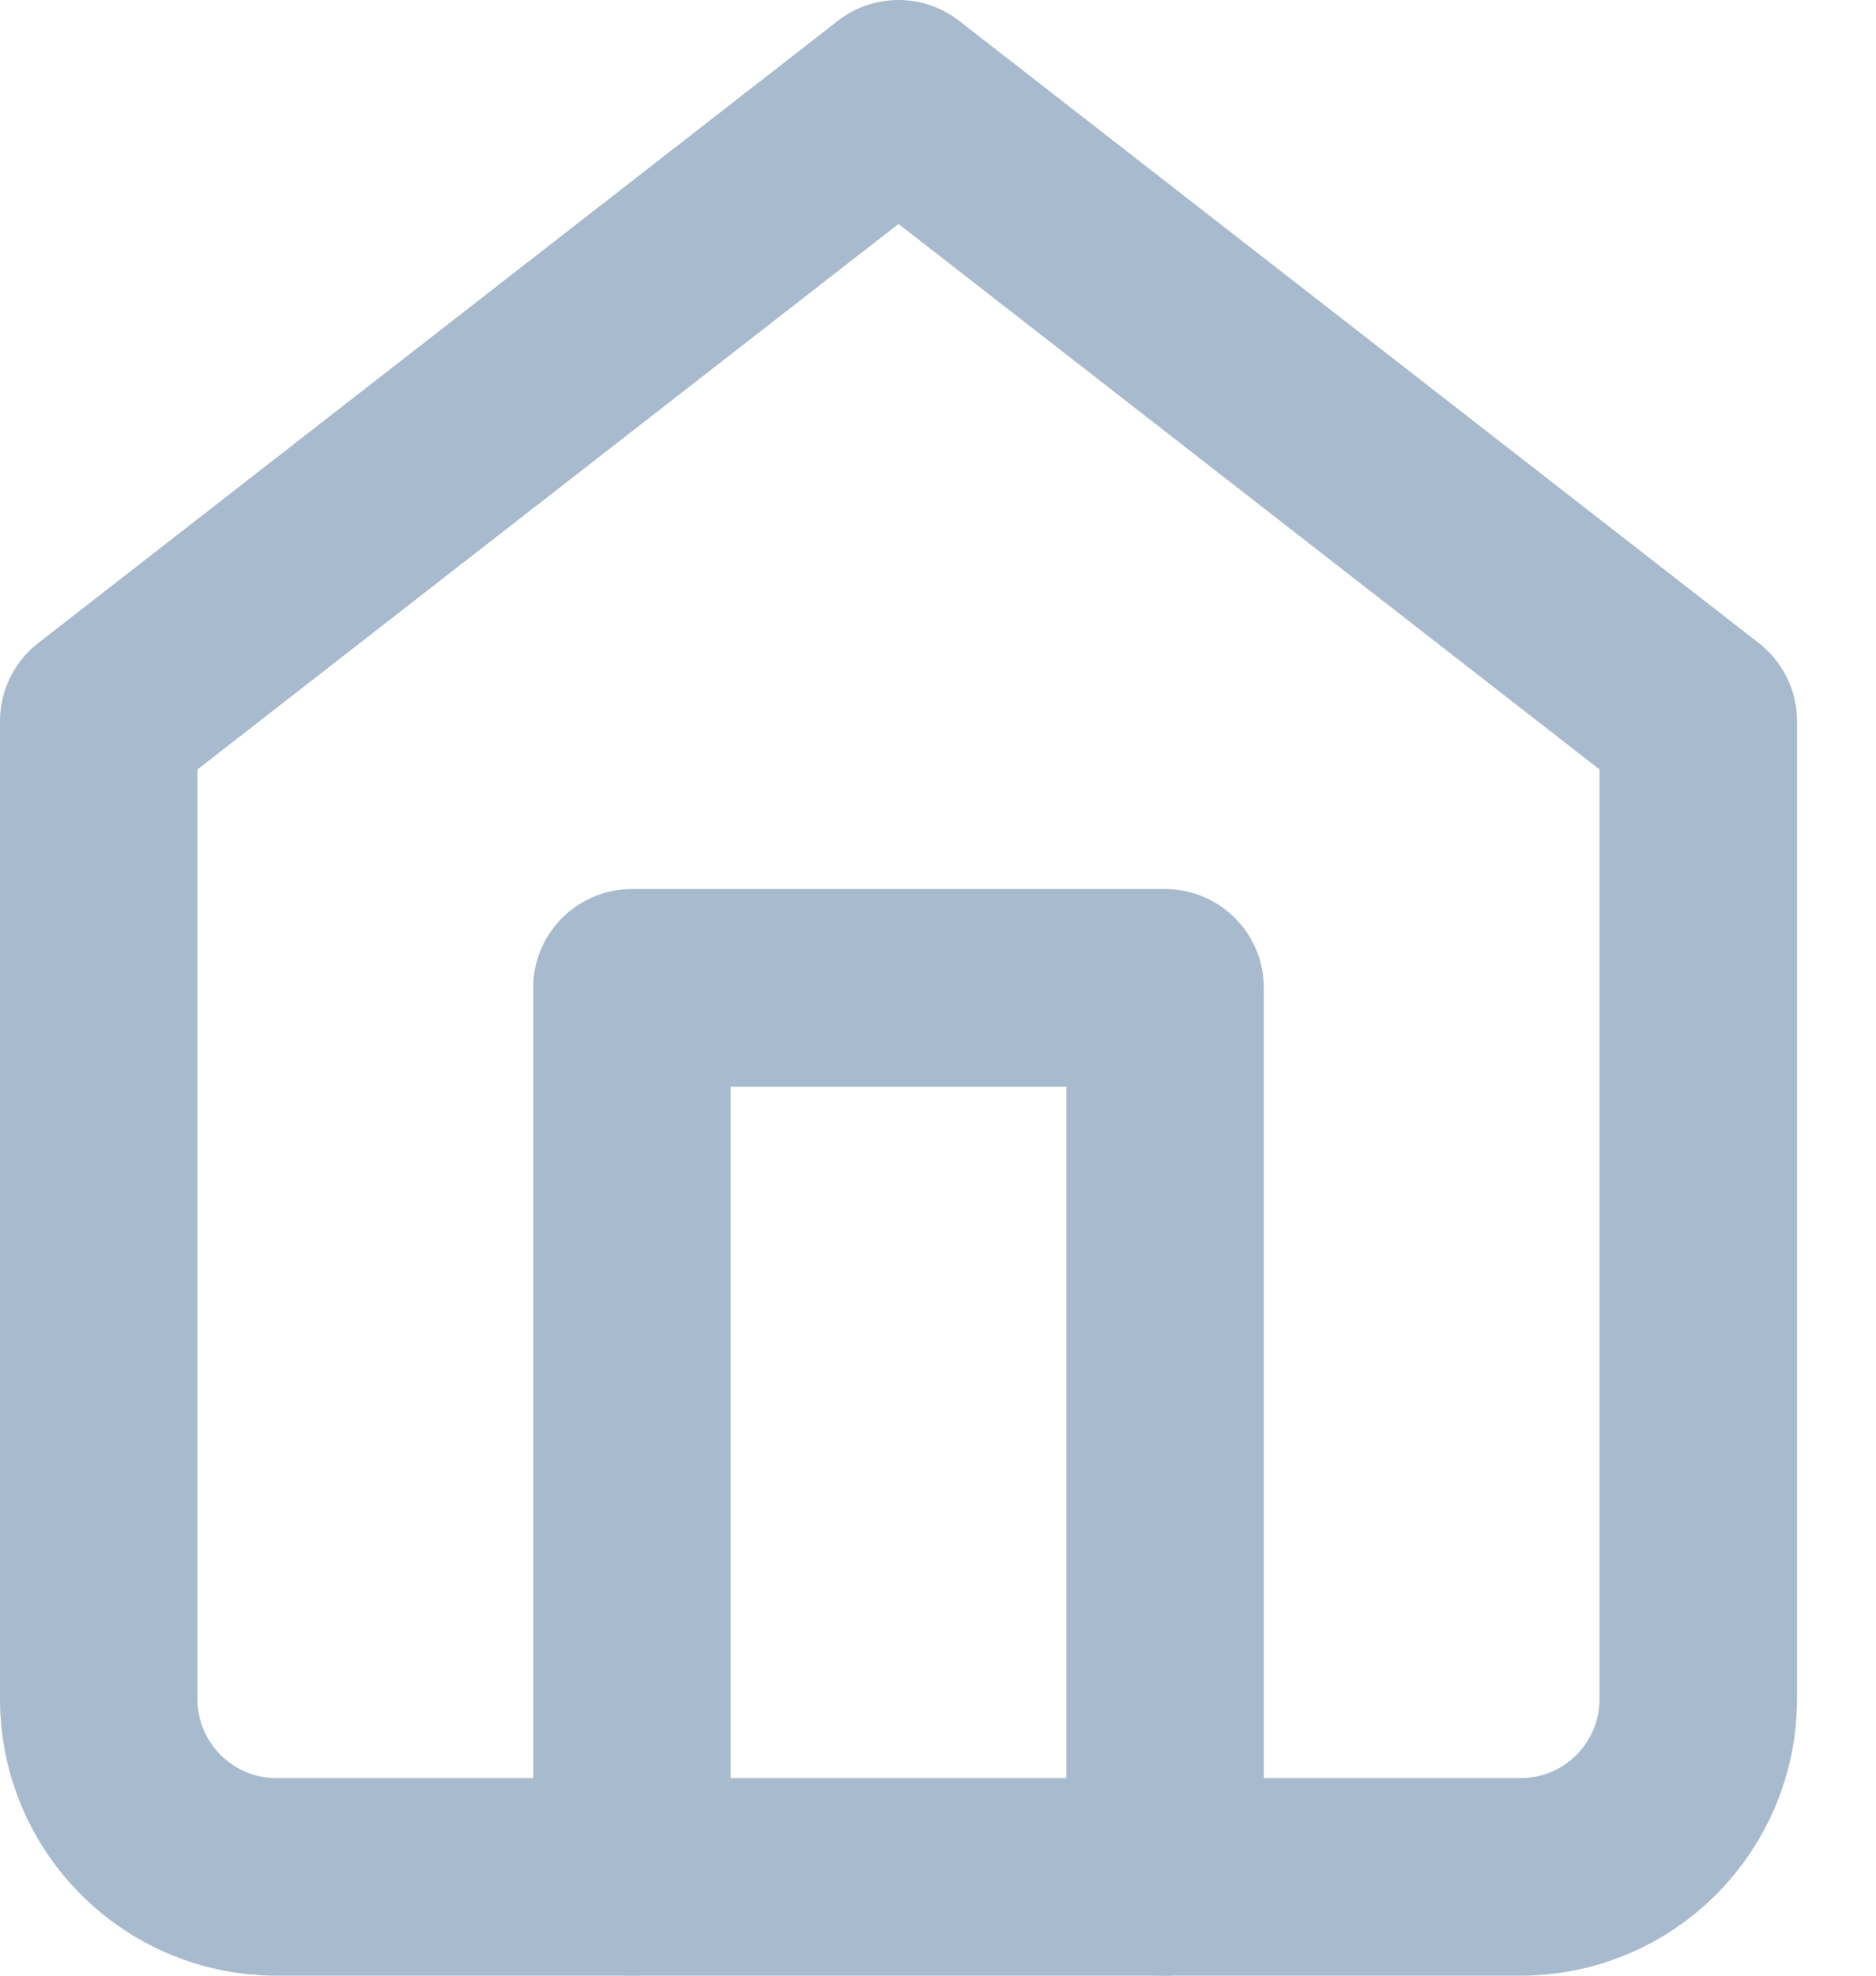 <svg width="19" height="20" viewBox="0 0 19 20" fill="none" xmlns="http://www.w3.org/2000/svg">
<path fill-rule="evenodd" clip-rule="evenodd" d="M1 7.3L9.1 1L17.2 7.3V17.2C17.2 18.194 16.394 19 15.4 19H2.8C1.806 19 1 18.194 1 17.2V7.3Z" stroke="#A8BACD" stroke-width="2" stroke-linecap="round" stroke-linejoin="round"/>
<path d="M6.4 19V10H11.8V19" stroke="#A8BACD" stroke-width="2" stroke-linecap="round" stroke-linejoin="round"/>
</svg>
